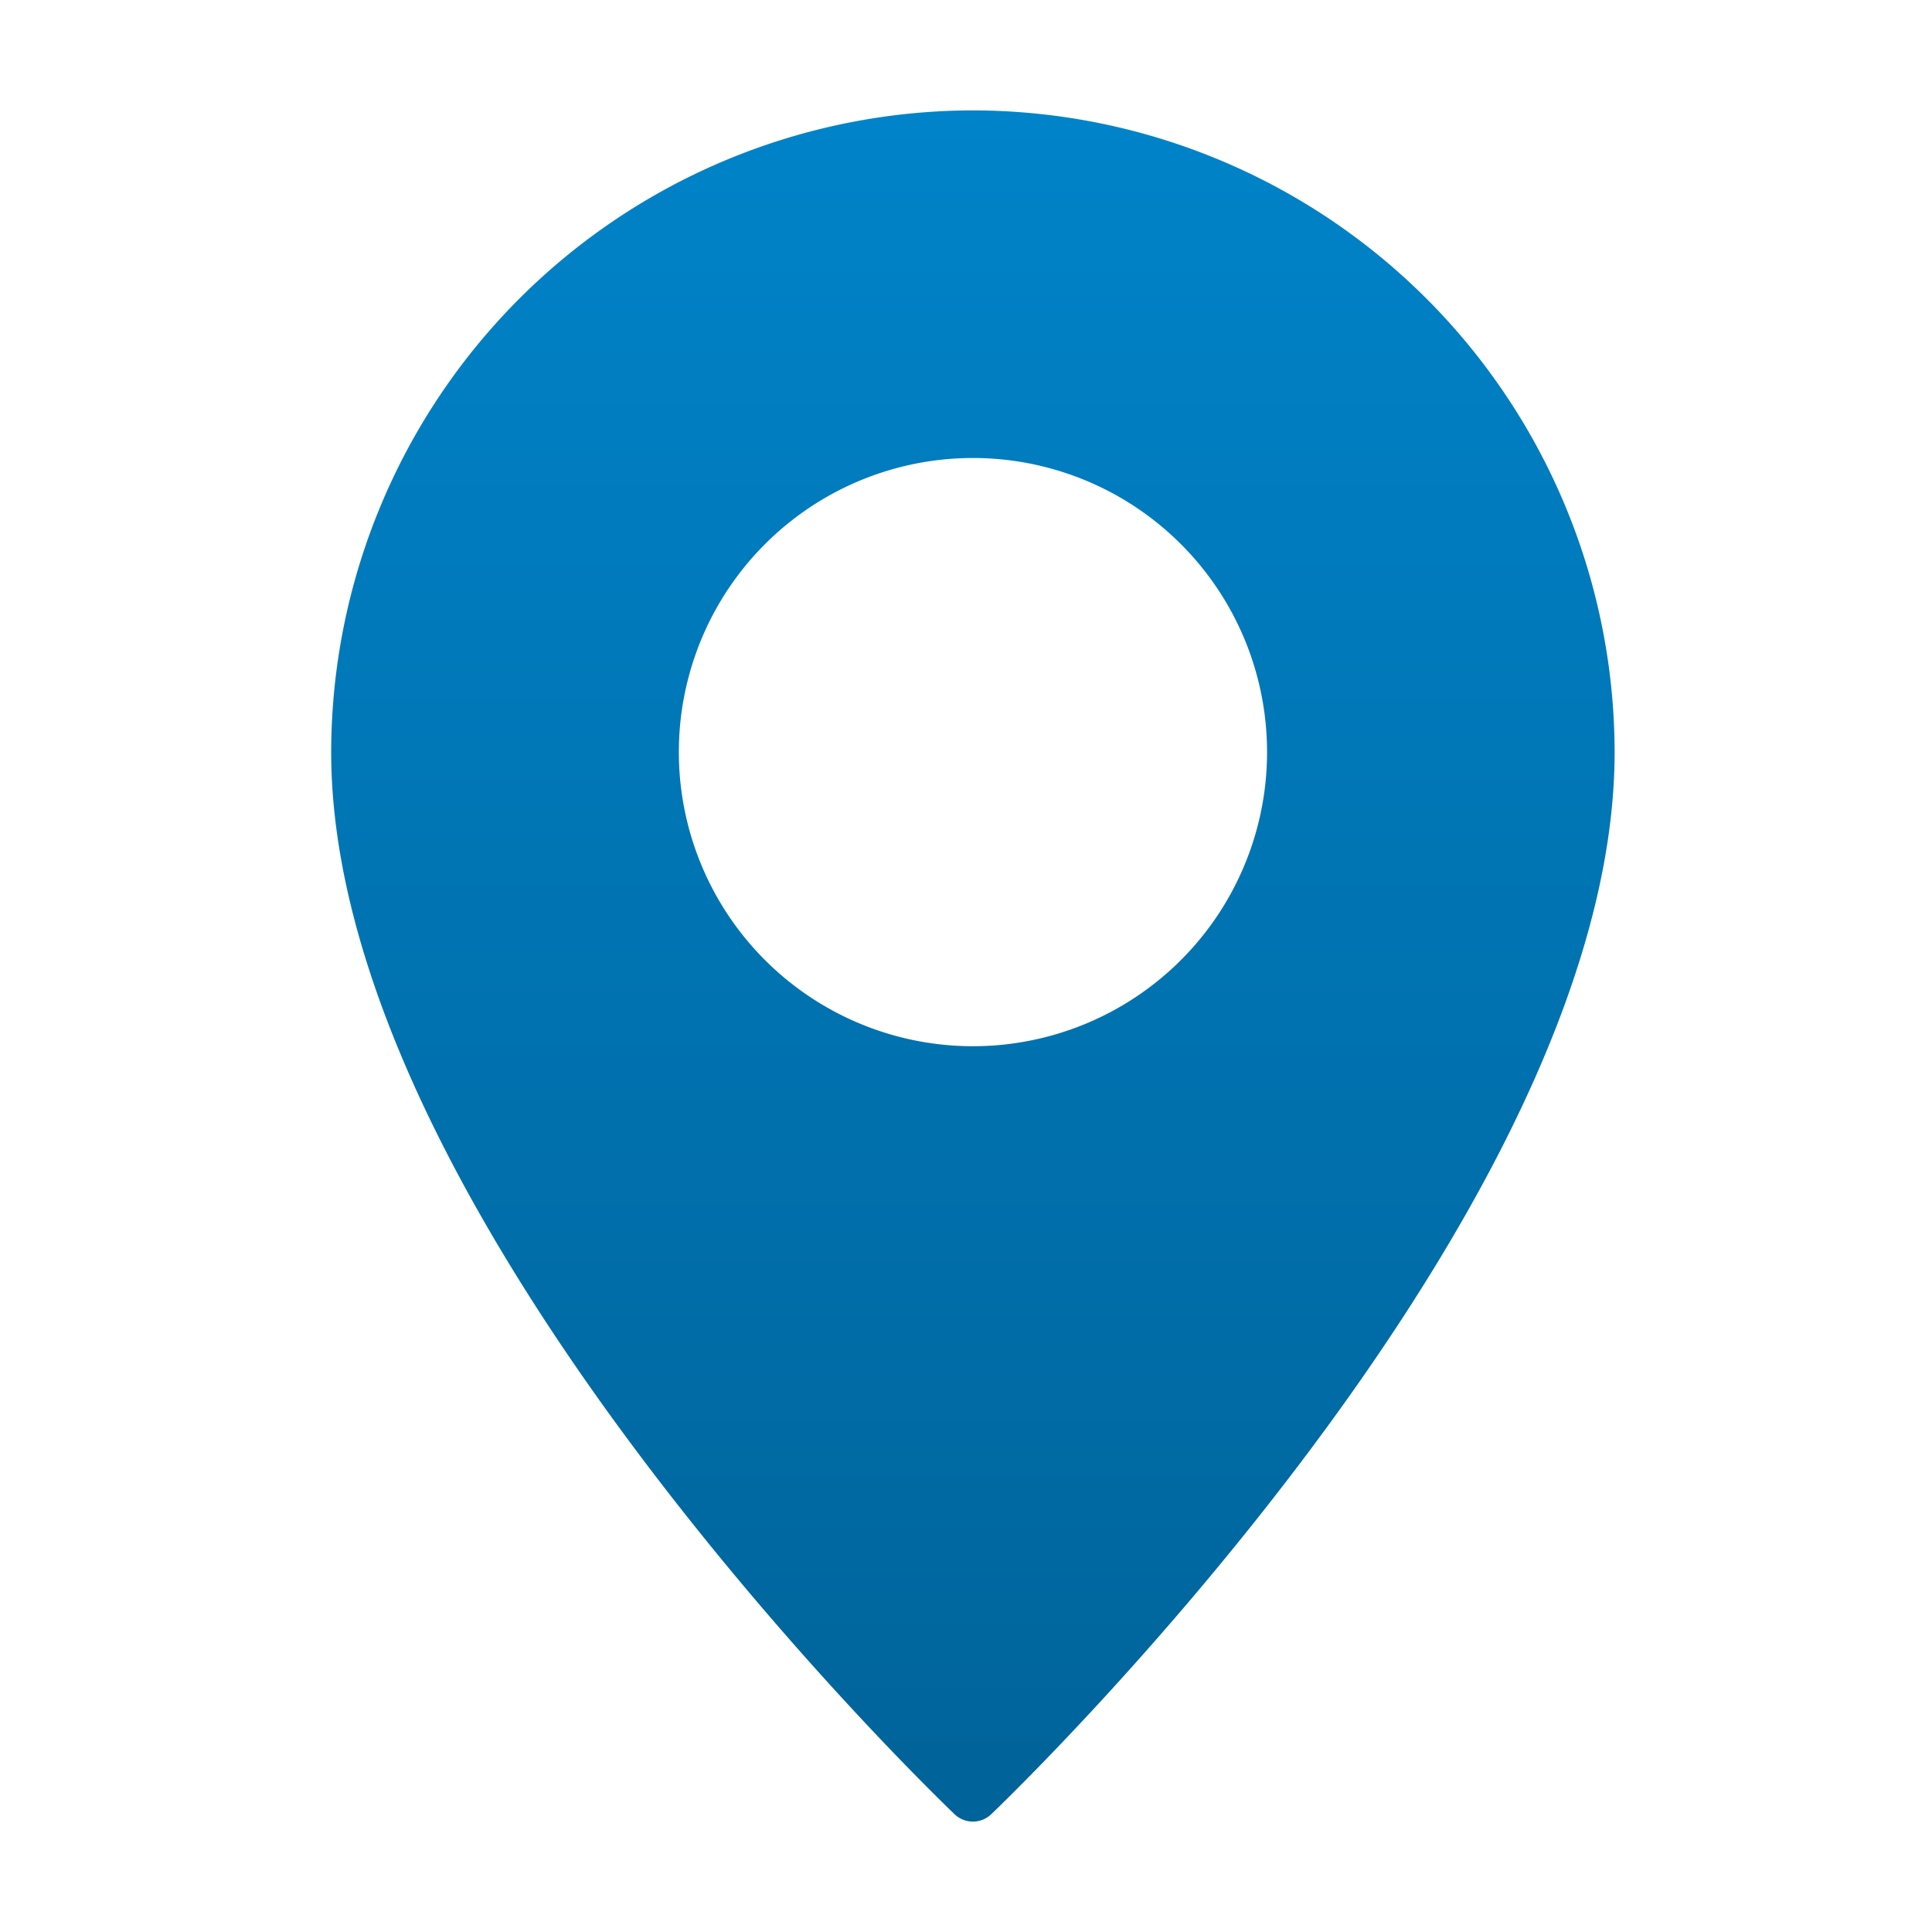 <svg width="50" height="50" fill="none" xmlns="http://www.w3.org/2000/svg"><path d="M25.18 2.857A16.63 16.63 0 008.571 19.464c0 11.923 15.473 26.855 16.13 27.485a.686.686 0 00.955 0c.657-.63 16.13-15.562 16.13-27.485A16.629 16.629 0 0025.178 2.857zm0 24.219a7.611 7.611 0 110-15.223 7.611 7.611 0 010 15.223z" fill="url(#paint0_linear_172_6985)"/><defs><linearGradient id="paint0_linear_172_6985" x1="25.179" y1="2.857" x2="25.179" y2="47.143" gradientUnits="userSpaceOnUse"><stop stop-color="#0083C9"/><stop offset="1" stop-color="#006399"/></linearGradient></defs></svg>